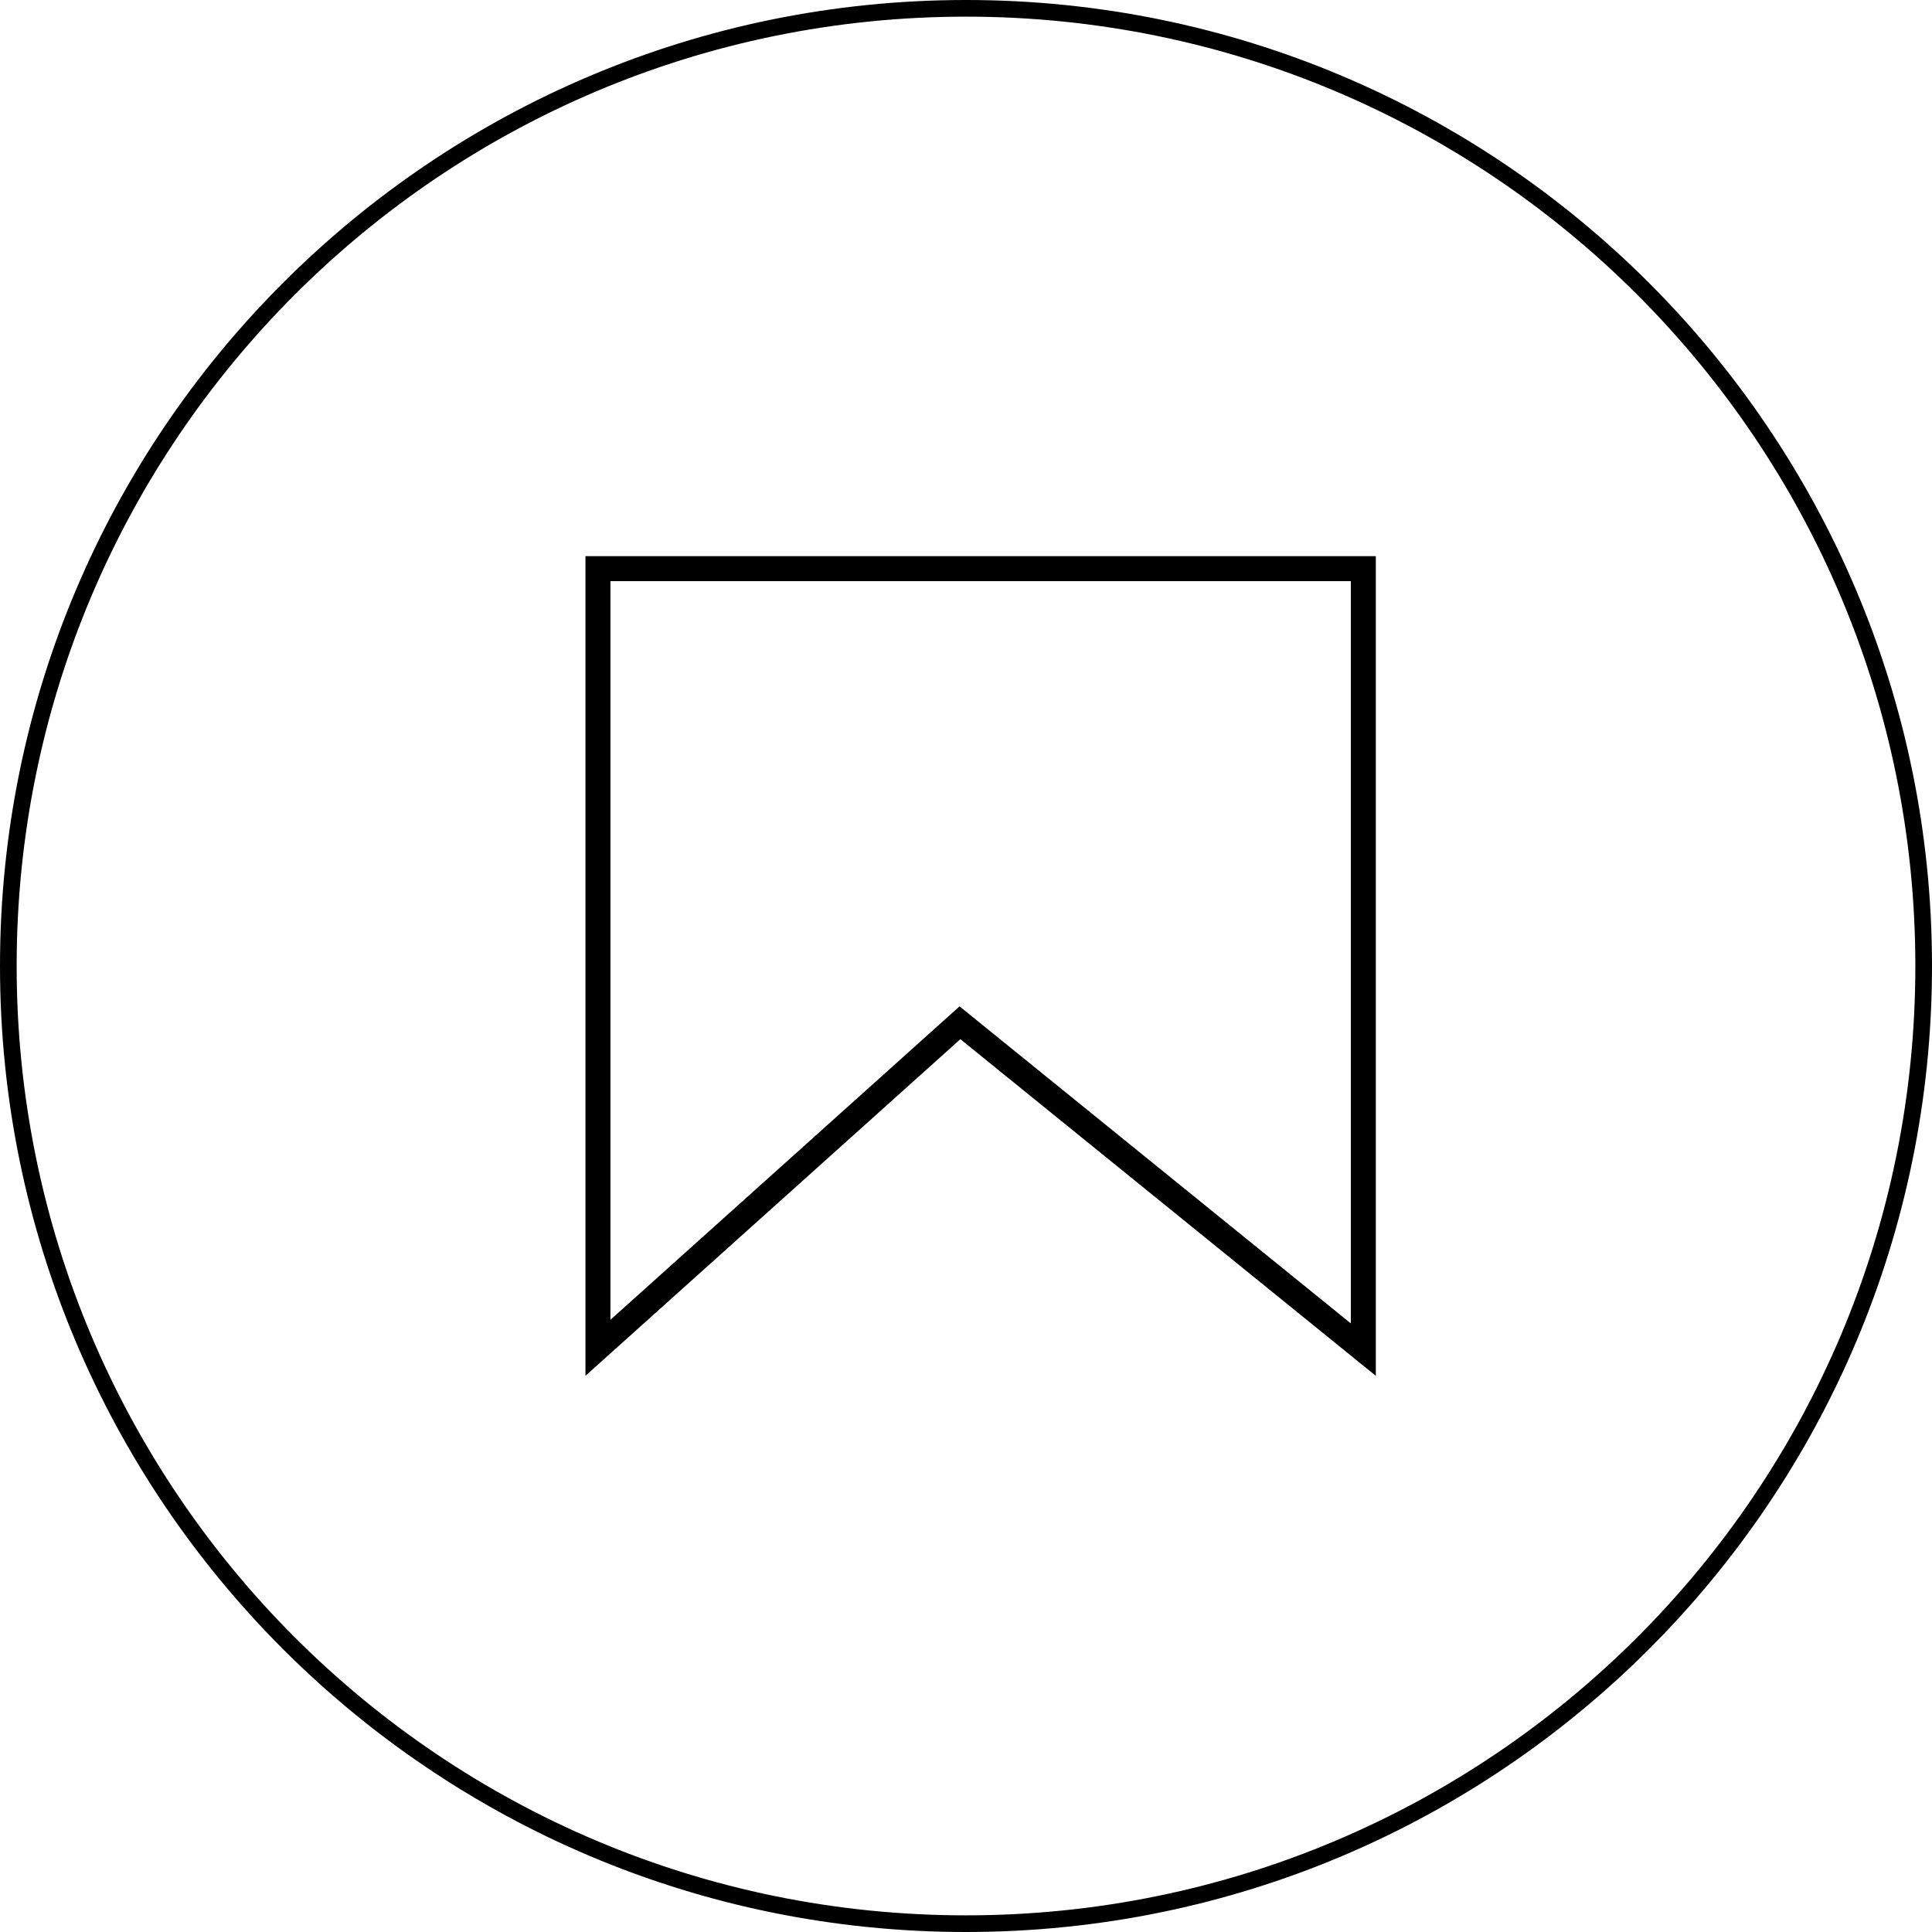 <svg width="116" height="116" viewBox="0 0 116 116" fill="none" xmlns="http://www.w3.org/2000/svg">
<path fill-rule="evenodd" clip-rule="evenodd" d="M115 58C115 89.48 89.48 115 58 115C26.52 115 1 89.48 1 58C1 26.52 26.52 1 58 1C89.48 1 115 26.52 115 58ZM116 58C116 90.032 90.032 116 58 116C25.968 116 0 90.032 0 58C0 25.968 25.968 0 58 0C90.032 0 116 25.968 116 58ZM81.106 81.391L57.662 62.394L36.651 81.259L35.151 82.606V80.59V34.894V33.394H36.651H81.106H82.606V34.894V80.675V82.606L81.106 81.391ZM56.66 61.278L36.651 79.243V34.894H81.106V79.46L58.606 61.228L57.612 60.423L56.66 61.278Z" fill="black"/>
</svg>
